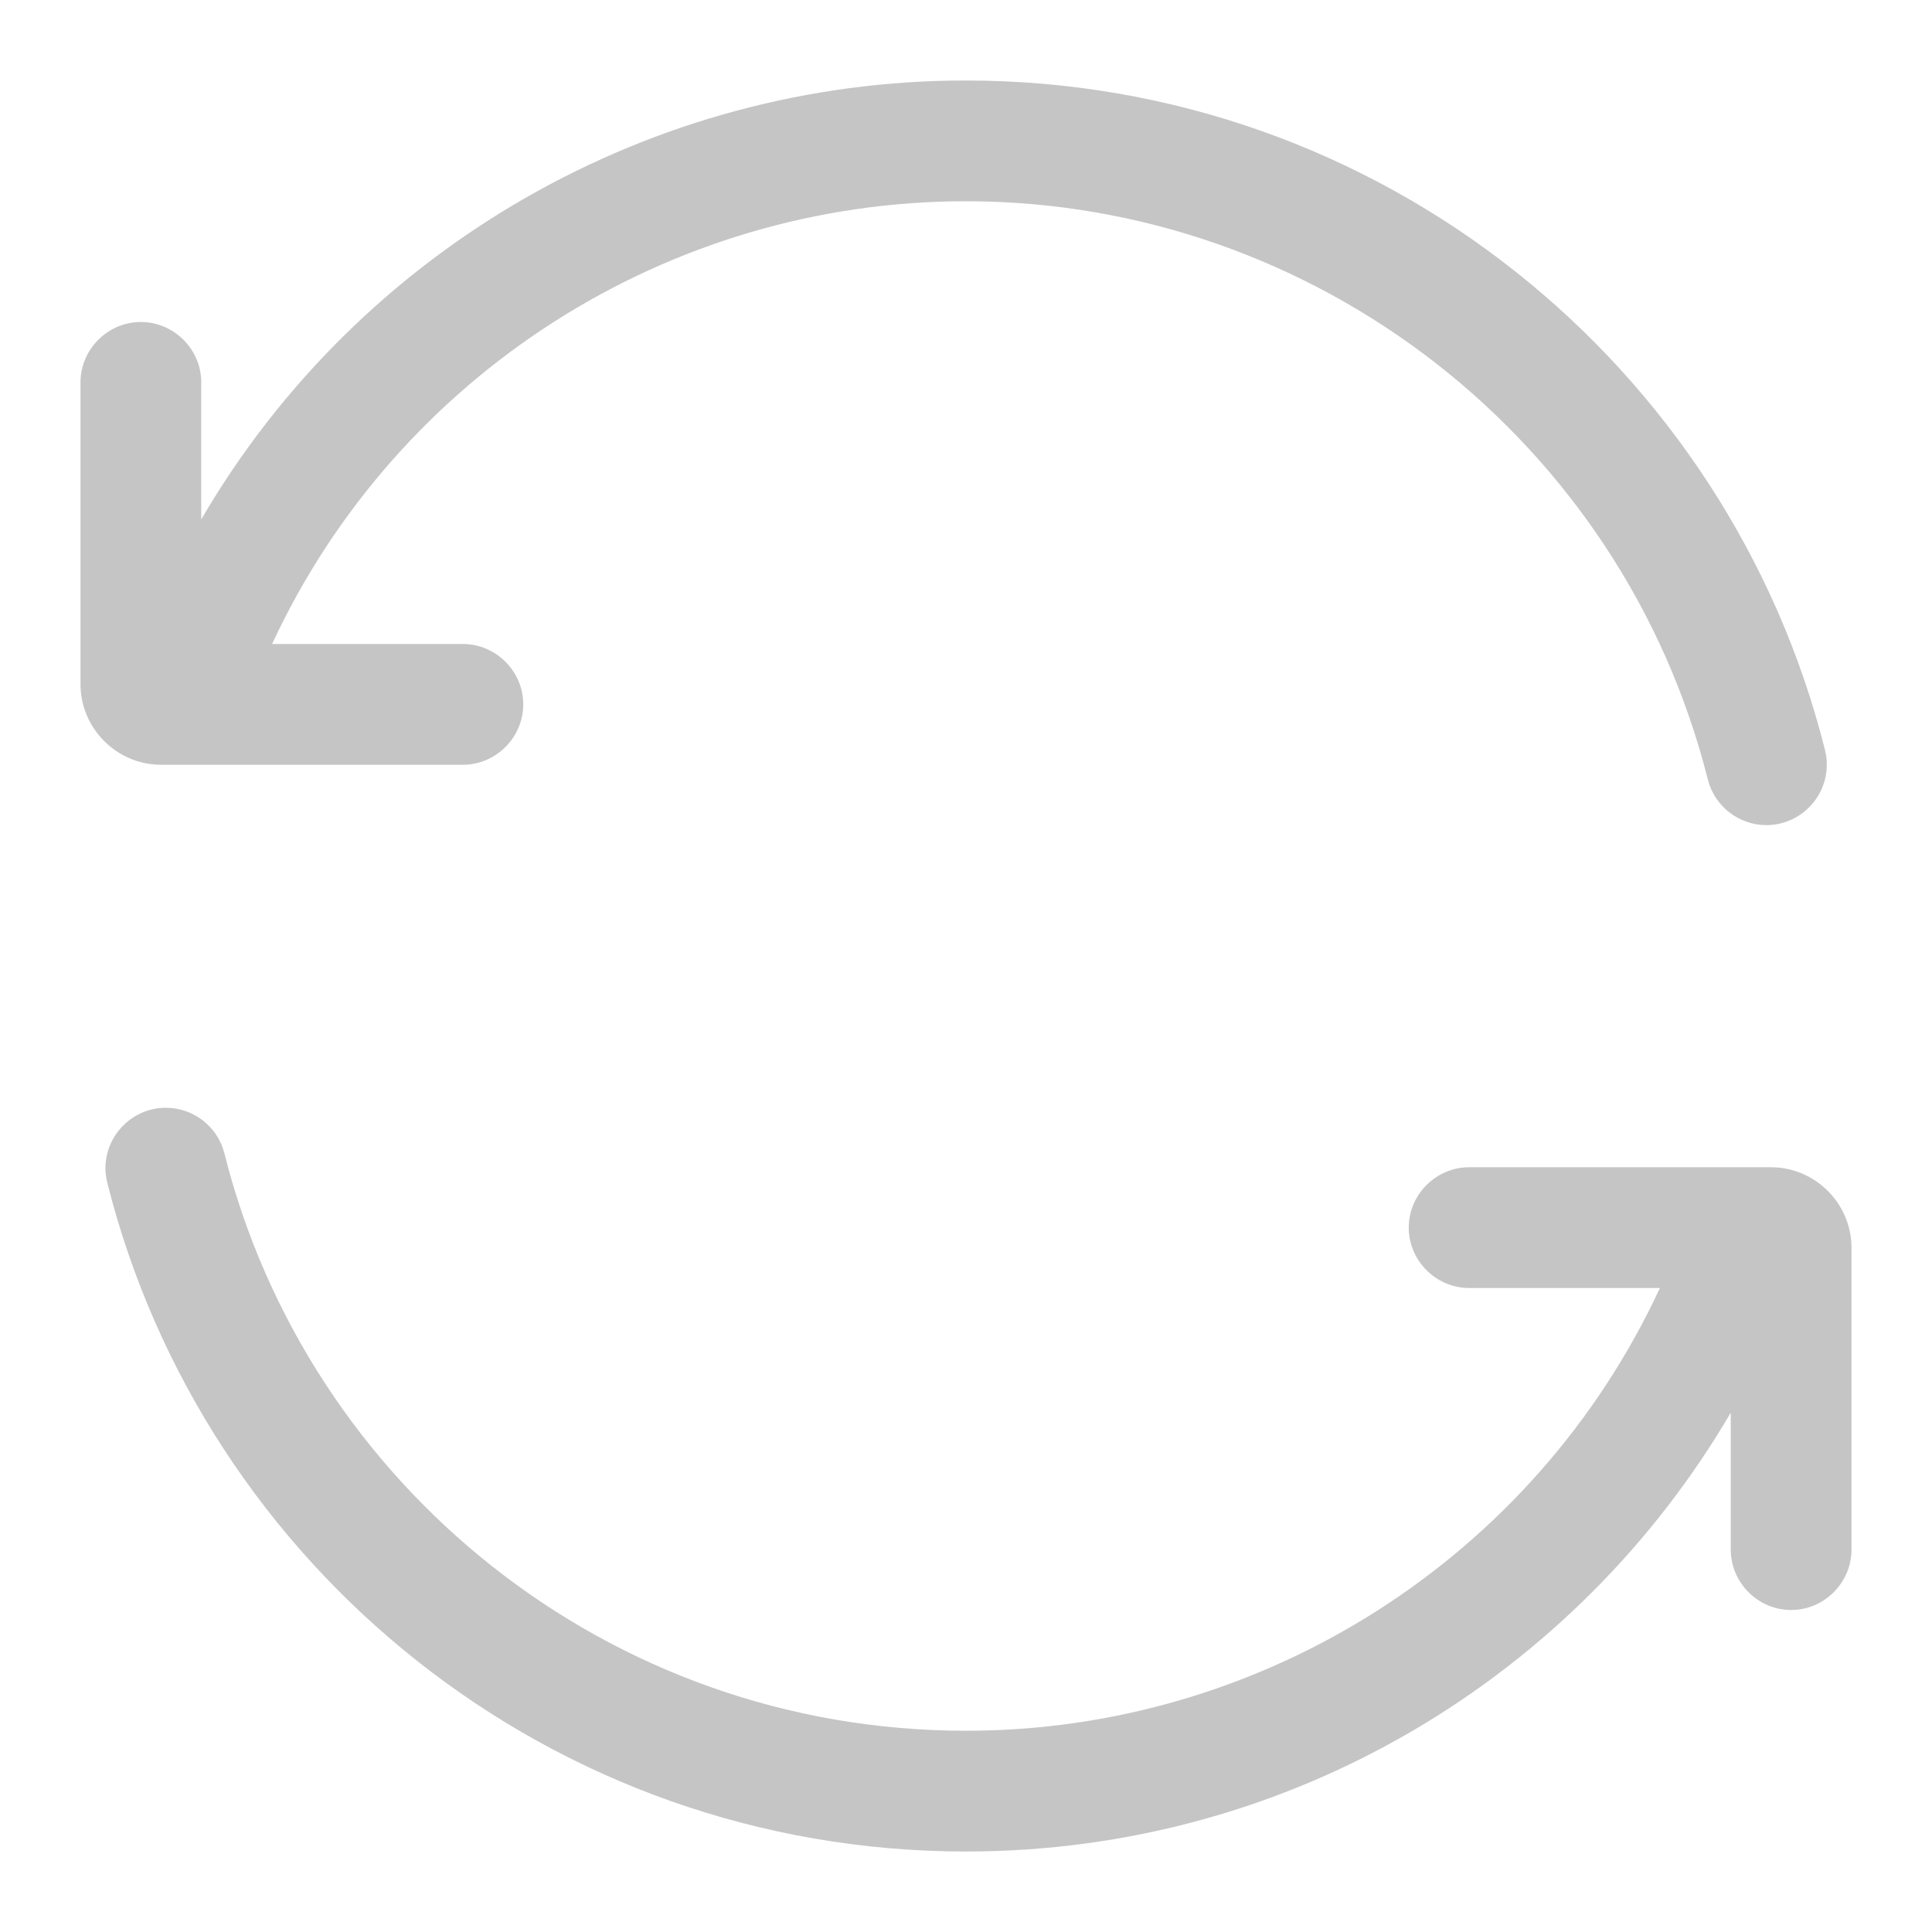 <?xml version="1.0" encoding="UTF-8" standalone="no"?>
<!DOCTYPE svg PUBLIC "-//W3C//DTD SVG 1.1//EN" "http://www.w3.org/Graphics/SVG/1.1/DTD/svg11.dtd">
<svg width="100%" height="100%" viewBox="0 0 24 24" version="1.1" xmlns="http://www.w3.org/2000/svg" xmlns:xlink="http://www.w3.org/1999/xlink" xml:space="preserve" xmlns:serif="http://www.serif.com/" style="fill-rule:evenodd;clip-rule:evenodd;stroke-linejoin:round;stroke-miterlimit:2;">
    <path d="M3.38,8C4.935,4.651 8.307,2.499 12,2.5C16.34,2.5 20.155,5.473 21.215,9.682C21.298,10.015 21.6,10.25 21.943,10.25C22.355,10.25 22.693,9.912 22.693,9.5C22.693,9.439 22.686,9.378 22.671,9.318C21.473,4.539 17.15,1 12,1C8.094,0.998 4.469,3.079 2.5,6.452L2.5,4.75C2.5,4.339 2.161,4 1.75,4C1.339,4 1,4.339 1,4.75L1,8.5C1,9.049 1.451,9.5 2,9.5L5.75,9.5C6.161,9.5 6.5,9.161 6.5,8.75C6.5,8.339 6.161,8 5.75,8L3.38,8ZM2.785,14.318C2.698,13.99 2.399,13.761 2.06,13.761C1.649,13.761 1.31,14.099 1.31,14.511C1.31,14.568 1.317,14.626 1.33,14.682C2.527,19.461 6.85,23 12,23C16.052,23 19.592,20.809 21.5,17.549L21.5,19.25C21.5,19.661 21.839,20 22.25,20C22.661,20 23,19.661 23,19.25L23,15.5C23,14.951 22.549,14.5 22,14.5L18.25,14.5C17.839,14.5 17.5,14.839 17.5,15.25C17.5,15.661 17.839,16 18.25,16L20.62,16C19.065,19.349 15.693,21.501 12,21.5C7.554,21.5 3.819,18.445 2.785,14.318Z" style="fill:rgb(197,197,197);fill-rule:nonzero;"/>
</svg>
